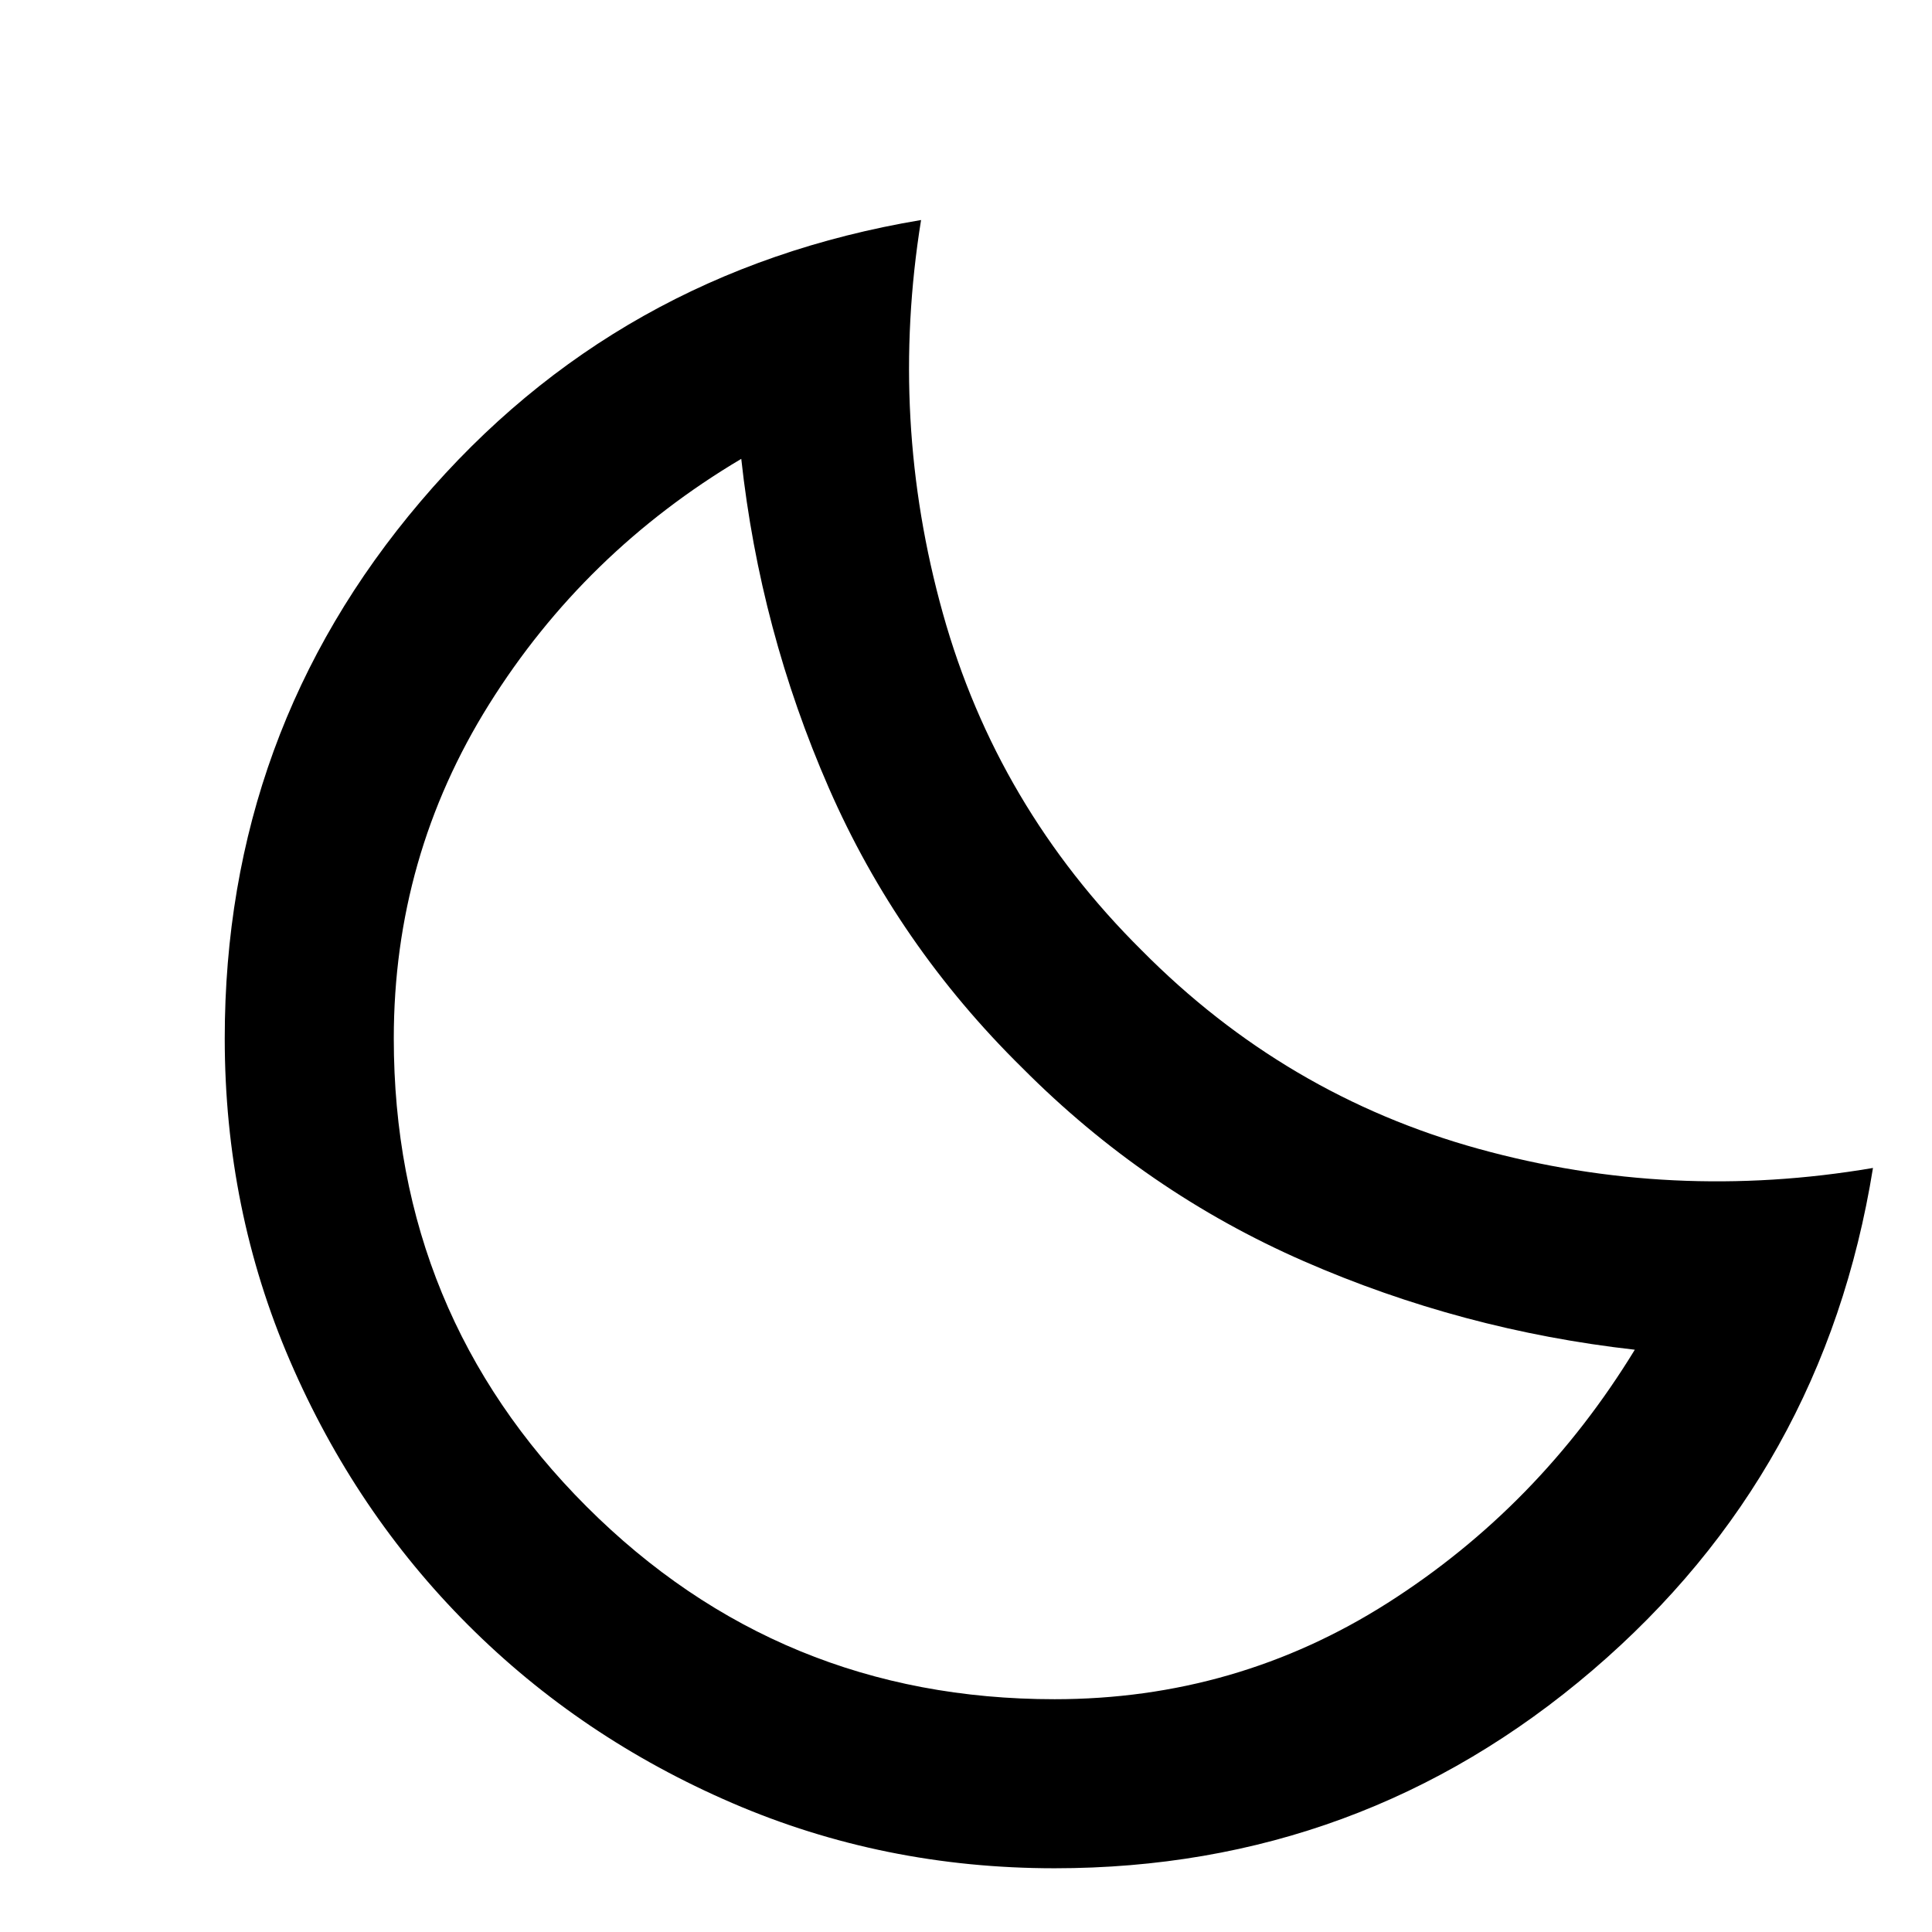<svg xmlns="http://www.w3.org/2000/svg" height="40" viewBox="0 -960 960 960" width="40"><path d="M524-31.67q-85.03 0-160.21-32.43t-131.22-88.47q-56.04-56.04-88.47-131.22T111.67-444q0-152.36 97.33-266.85 97.33-114.48 248.67-139.82-16 99.34 10.83 195.43t98.83 167.49q71.34 72.06 167.34 98.59t196 9.51q-24.34 151.14-139.32 249.56Q676.37-31.67 524-31.67Zm0-84q90.33 0 165.5-47.83t122.83-125.83q-86-9.67-164.5-44-78.5-34.34-139.83-96-62-61-96.17-139.17-34.16-78.17-43.5-163.5-78 46.33-125.33 122t-47.33 166q0 136.81 95.76 232.57 95.76 95.76 232.57 95.76Zm-16.33-313.66Z"/></svg>